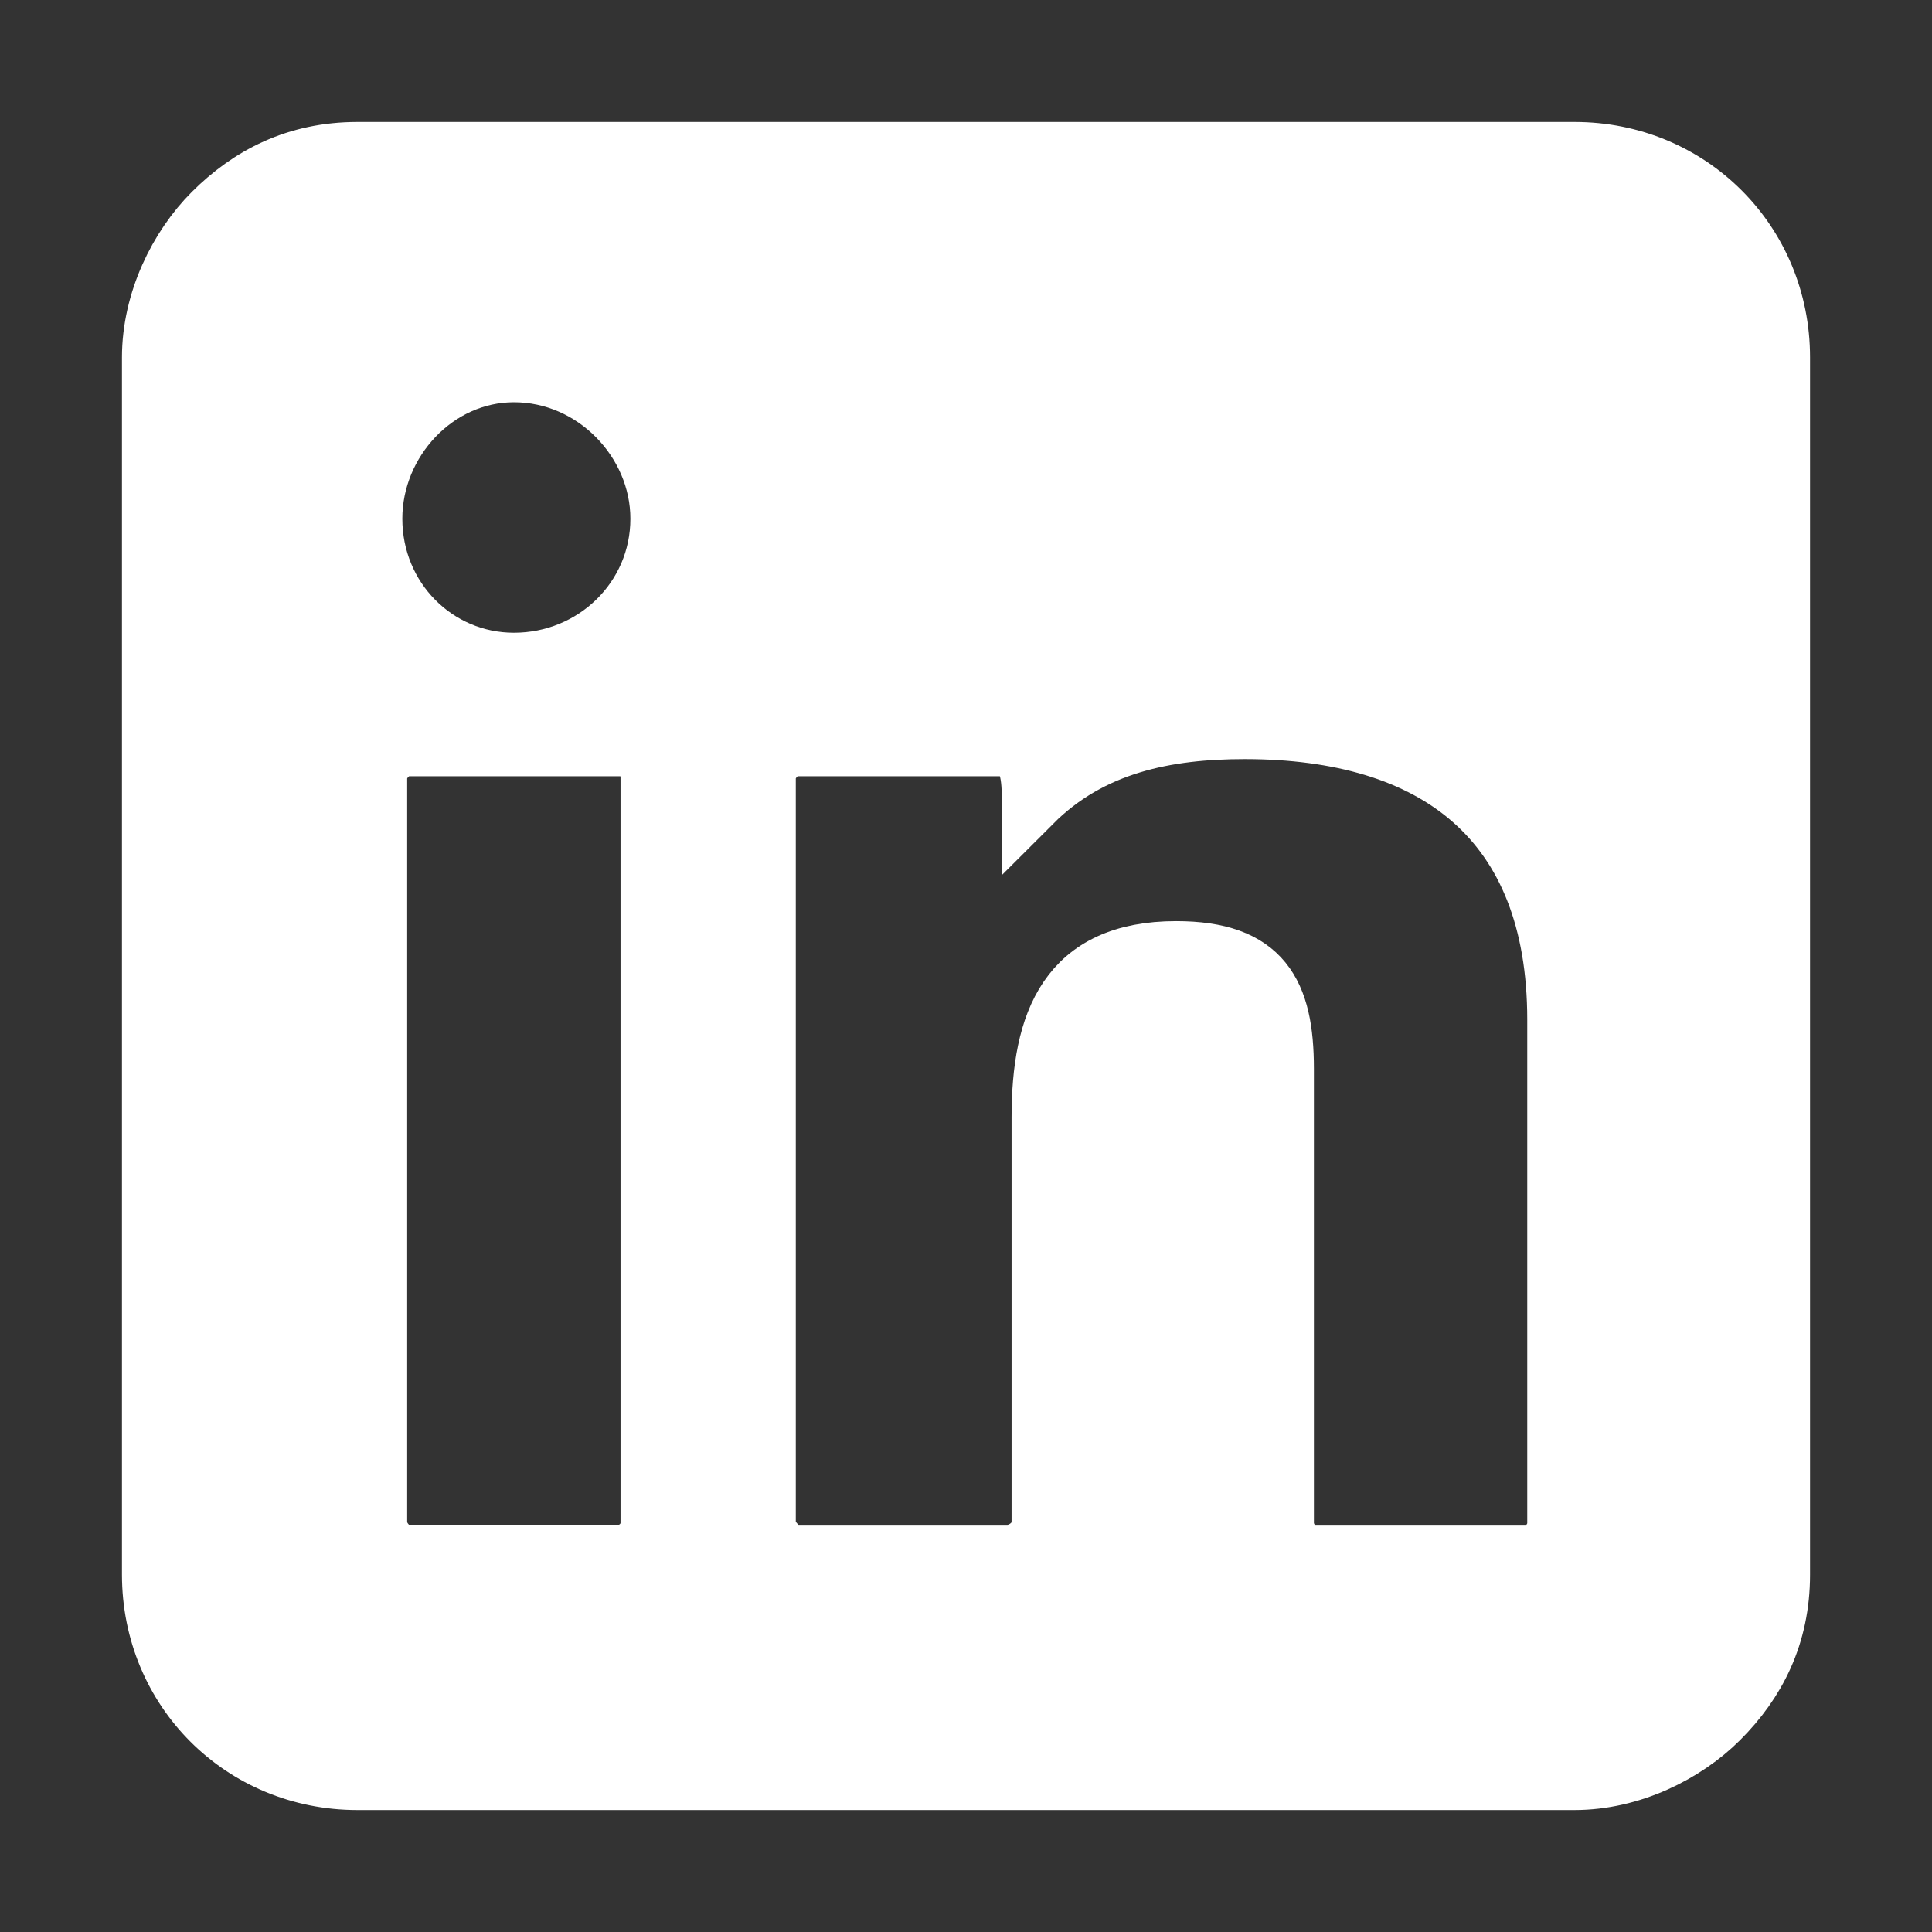 <svg width="800" height="800" viewBox="0 0 800 800" fill="none" xmlns="http://www.w3.org/2000/svg">
<rect x="0" y="0" width="800" height="800" fill="#333333" stroke="none"/>
<path d="M63 148.007V651.993C63 699.565 100.435 737 148.007 737H651.993C675.277 737 697.524 725.86 711.708 711.708C726.896 696.52 737 677.285 737 651.993V148.007C737 100.435 699.565 63 651.993 63H148.007C122.715 63 103.48 73.136 88.292 88.292C74.108 102.476 63 124.723 63 148.007ZM154.095 214.782C154.095 182.398 180.423 154.063 212.807 154.063C246.194 154.063 273.526 182.398 273.526 214.782C273.526 248.169 246.194 274.497 212.807 274.497C180.423 274.497 154.095 248.169 154.095 214.782ZM317.017 630.717V322.069C317.017 314.977 324.109 308.921 329.161 308.921H415.172C427.316 308.921 427.316 323.105 427.316 332.205C451.603 307.917 482.983 301.829 515.367 301.829C594.318 301.829 644.901 339.265 644.901 422.264V630.749C644.901 637.841 638.813 643.897 632.757 643.897H543.702C536.61 643.897 531.558 636.805 531.558 630.749V442.503C531.558 411.124 522.459 393.928 487.031 393.928C442.503 393.928 431.364 423.268 431.364 462.743V630.749C431.364 637.841 424.272 643.897 417.18 643.897H329.128C324.077 643.897 316.985 636.805 316.985 630.749L317.017 630.717ZM156.103 630.717V322.069C156.103 314.977 163.195 308.921 168.247 308.921H256.298C264.394 308.921 269.445 313.973 269.445 322.069V630.717C269.445 637.809 263.357 643.865 256.298 643.865H168.247C162.159 643.865 156.103 636.773 156.103 630.717Z" fill="white" stroke="white" stroke-width="25"/>
</svg>
